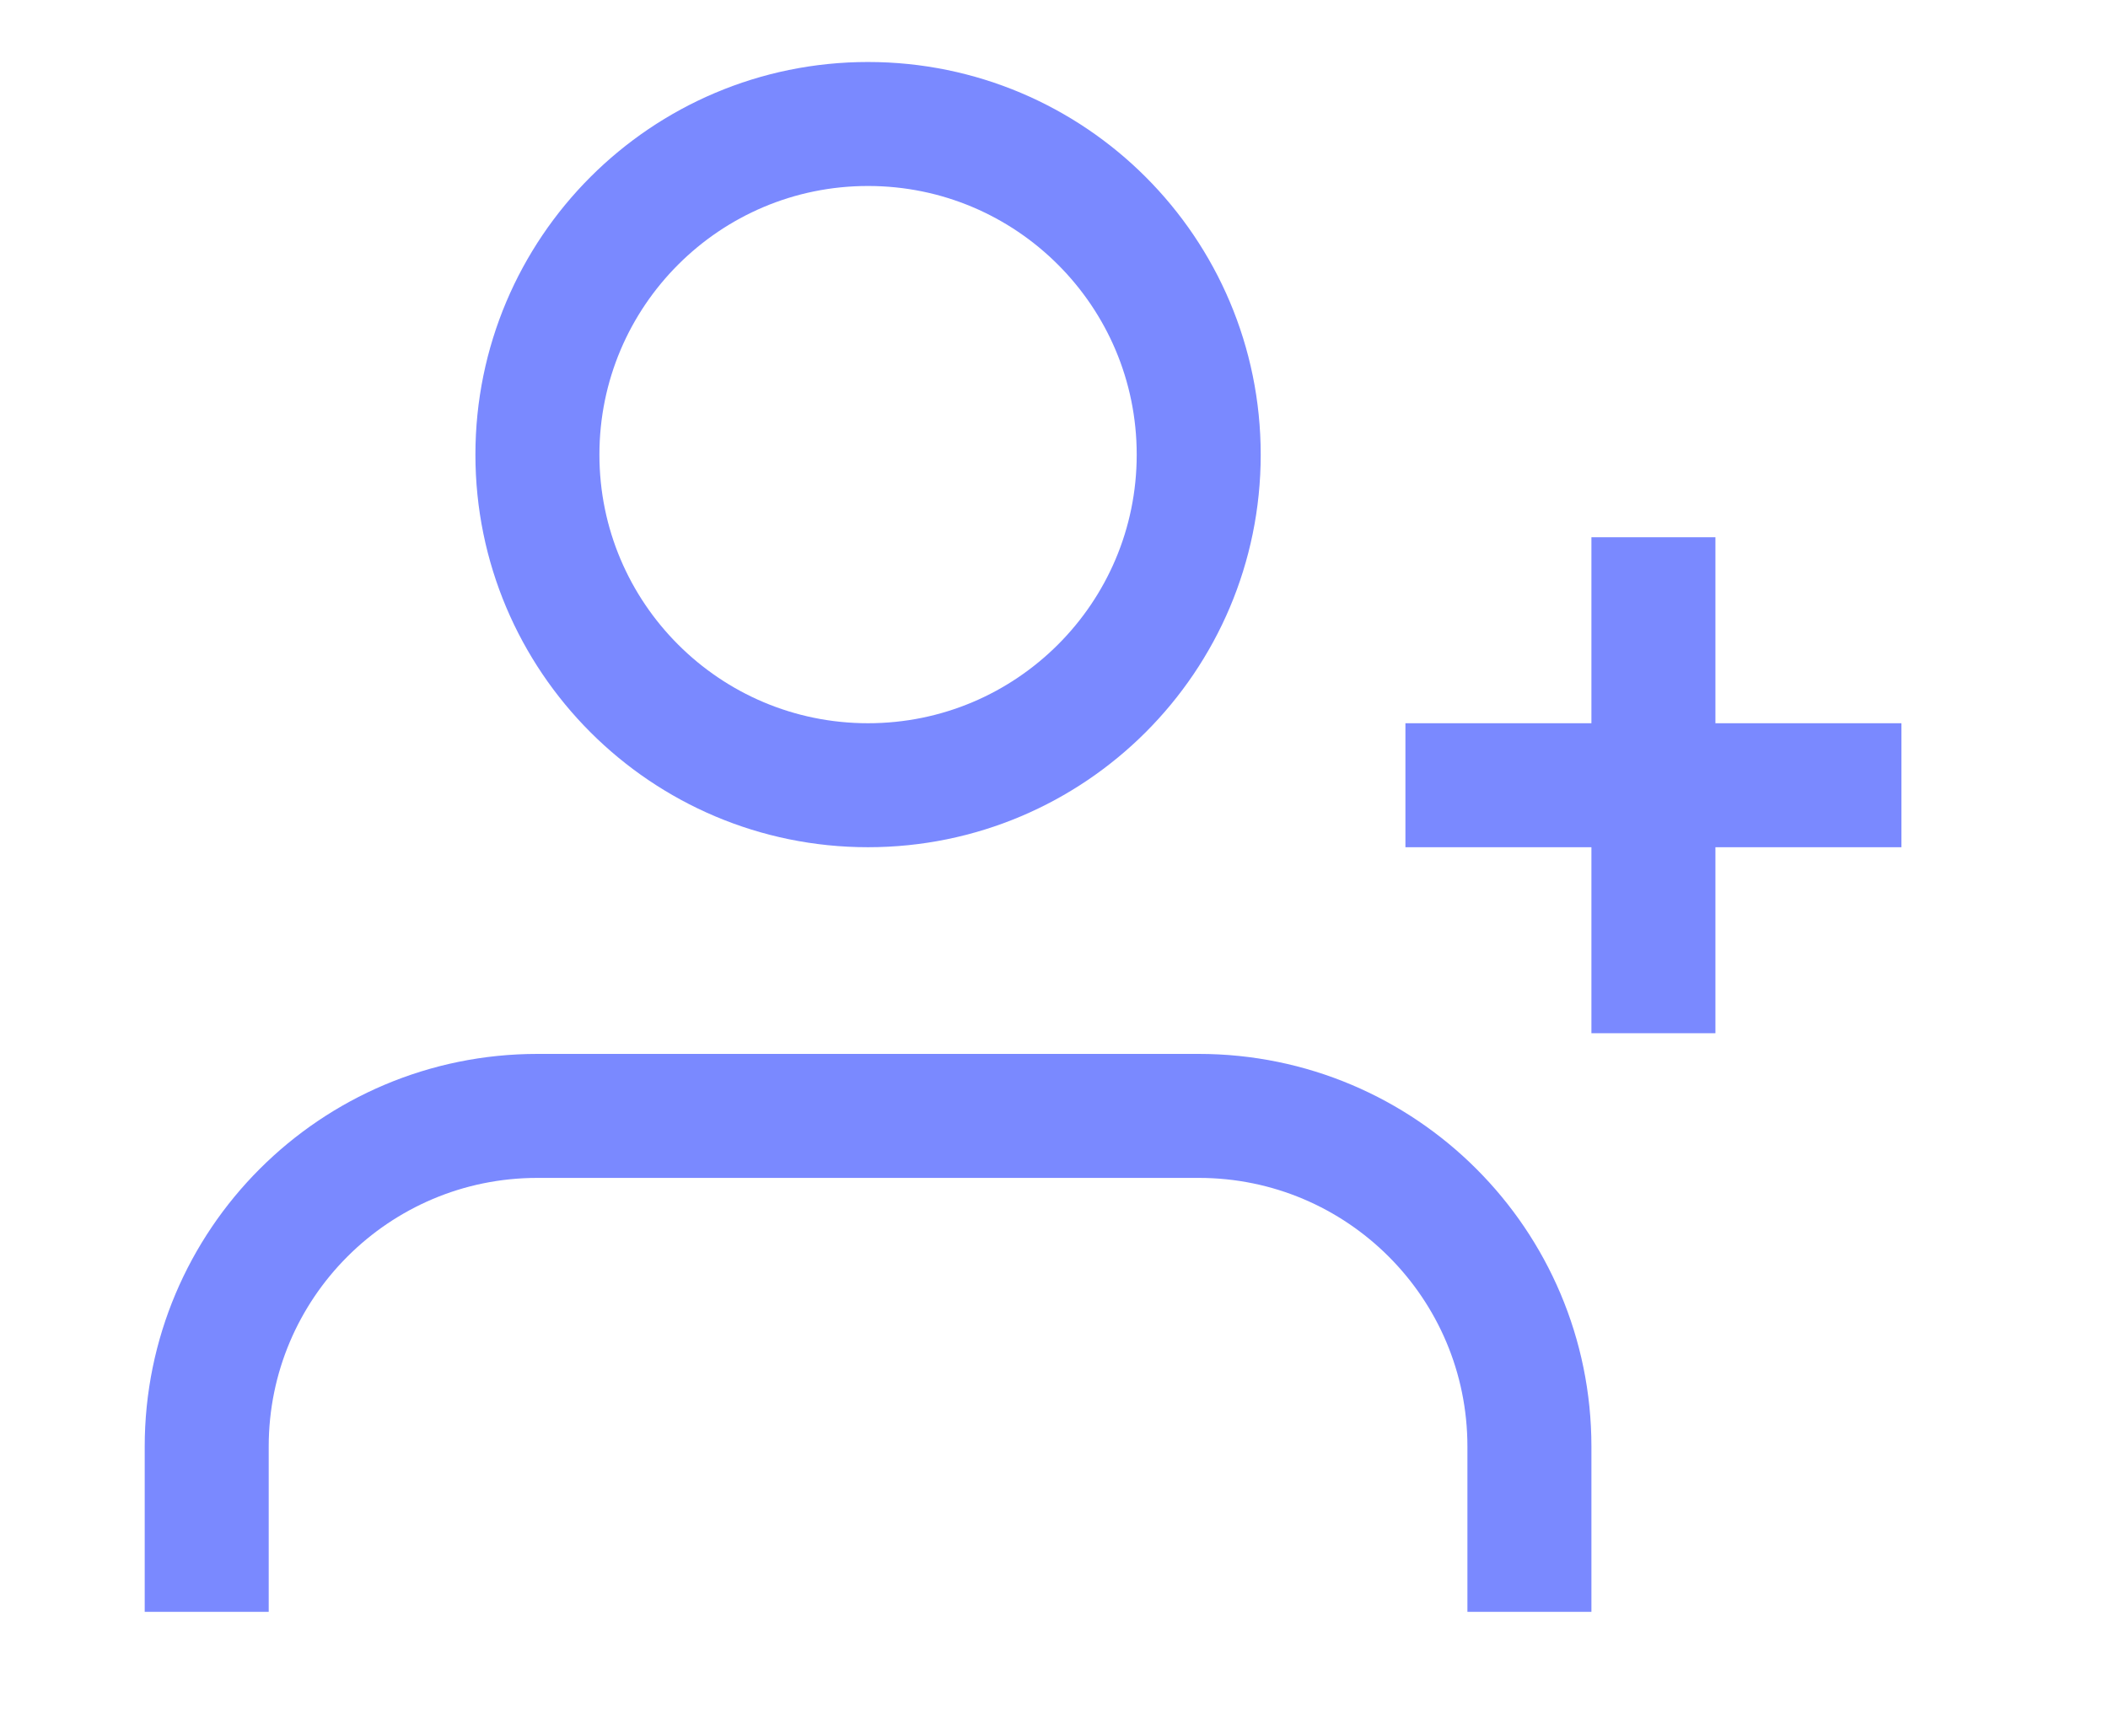 <svg width="17" height="14" viewBox="0 0 17 14" fill="none" xmlns="http://www.w3.org/2000/svg">
			<path
				d="M12.334 13V11.667C12.334 10.194 11.14 9 9.667 9H4.334C2.861 9 1.667 10.194 1.667 11.667V13M13.334 4.333V8.333M11.334 6.333L15.334 6.333M9.667 3.667C9.667 5.139 8.473 6.333 7 6.333C5.528 6.333 4.334 5.139 4.334 3.667C4.334 2.194 5.528 1 7 1C8.473 1 9.667 2.194 9.667 3.667Z"
				stroke="#7A89FF"
				strokeWidth="1.5"
				strokeLinecap="round"
				strokeLinejoin="round"
			/>
		</svg>
